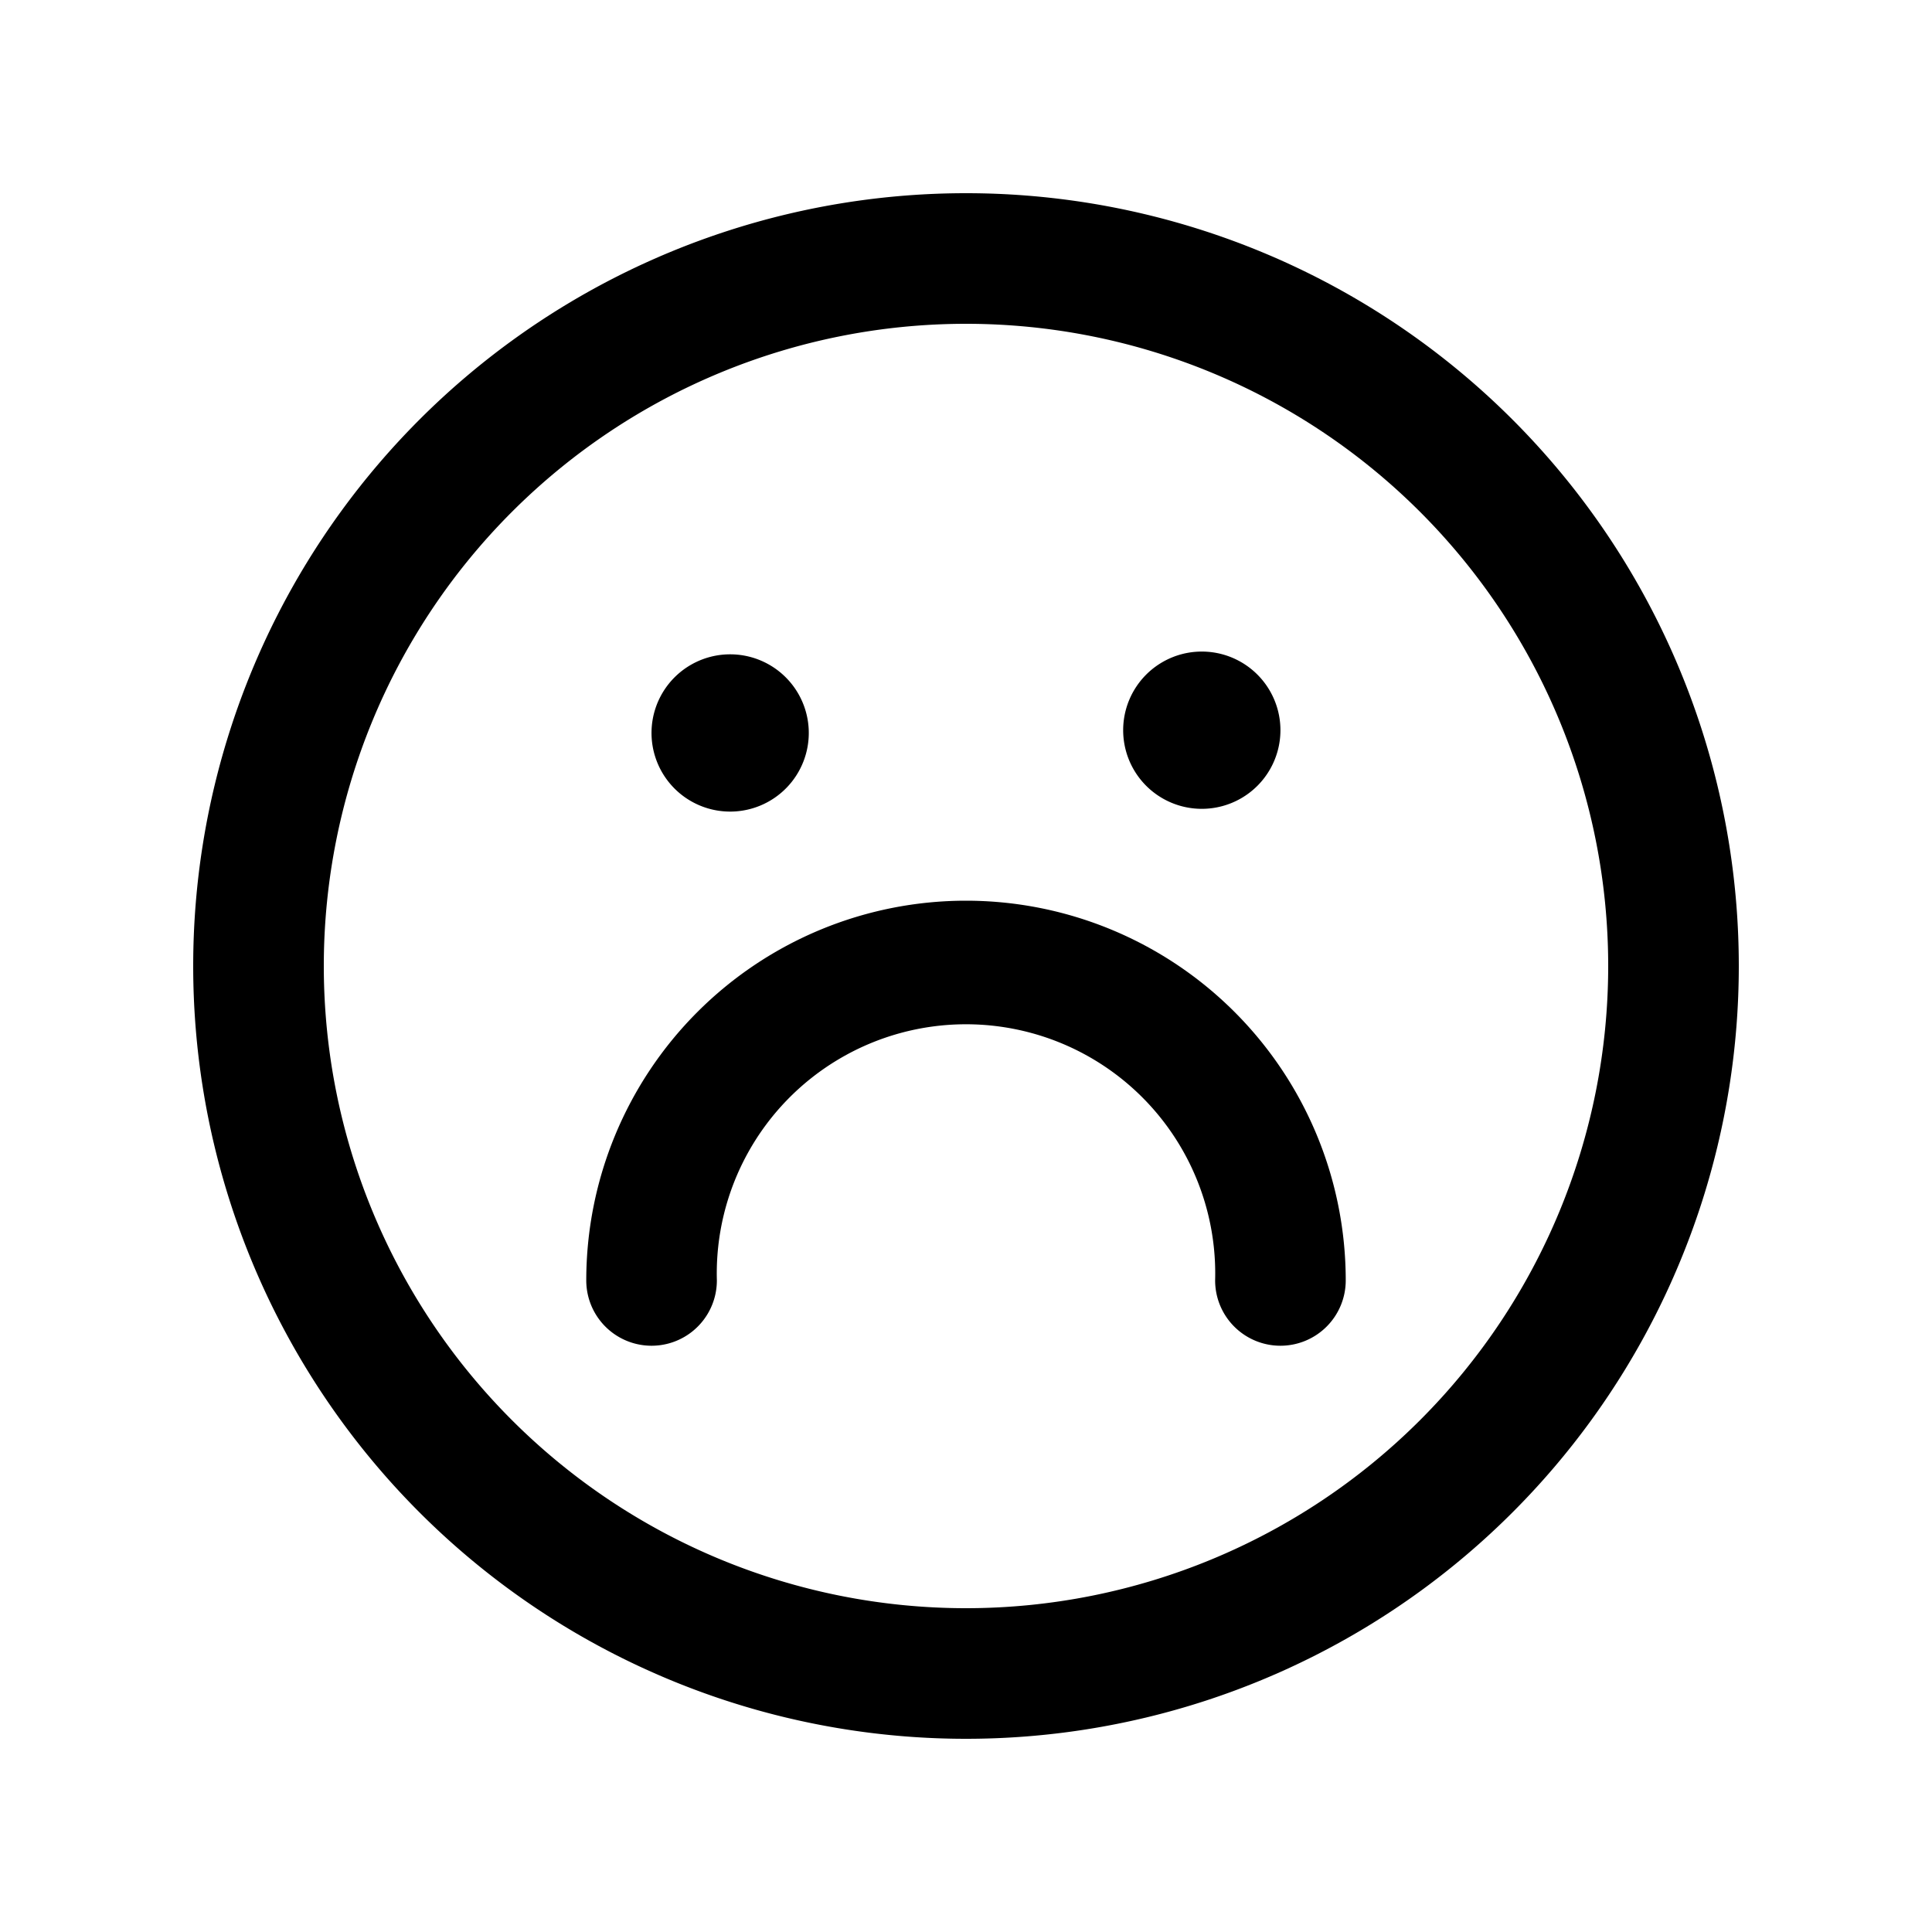 <svg xmlns="http://www.w3.org/2000/svg" width="20" height="20" fill="none"><path fill="#000" fill-rule="evenodd" d="M10 3.352a6.648 6.648 0 1 0 0 13.296 6.648 6.648 0 0 0 0-13.296ZM2 10a8 8 0 1 1 16 0 8 8 0 0 1-16 0Z" clip-rule="evenodd"/><path fill="#000" fill-rule="evenodd" d="M13.255 13.931a.676.676 0 0 1-.676-.676 2.58 2.58 0 1 0-5.158 0 .676.676 0 1 1-1.352 0 3.931 3.931 0 1 1 7.862 0 .676.676 0 0 1-.676.676Z" clip-rule="evenodd"/><path fill="#000" d="M8.372 7.559a.814.814 0 1 1-1.627 0 .814.814 0 0 1 1.627 0ZM13.255 7.559a.814.814 0 1 1-1.628 0 .814.814 0 0 1 1.628 0Z"/></svg>